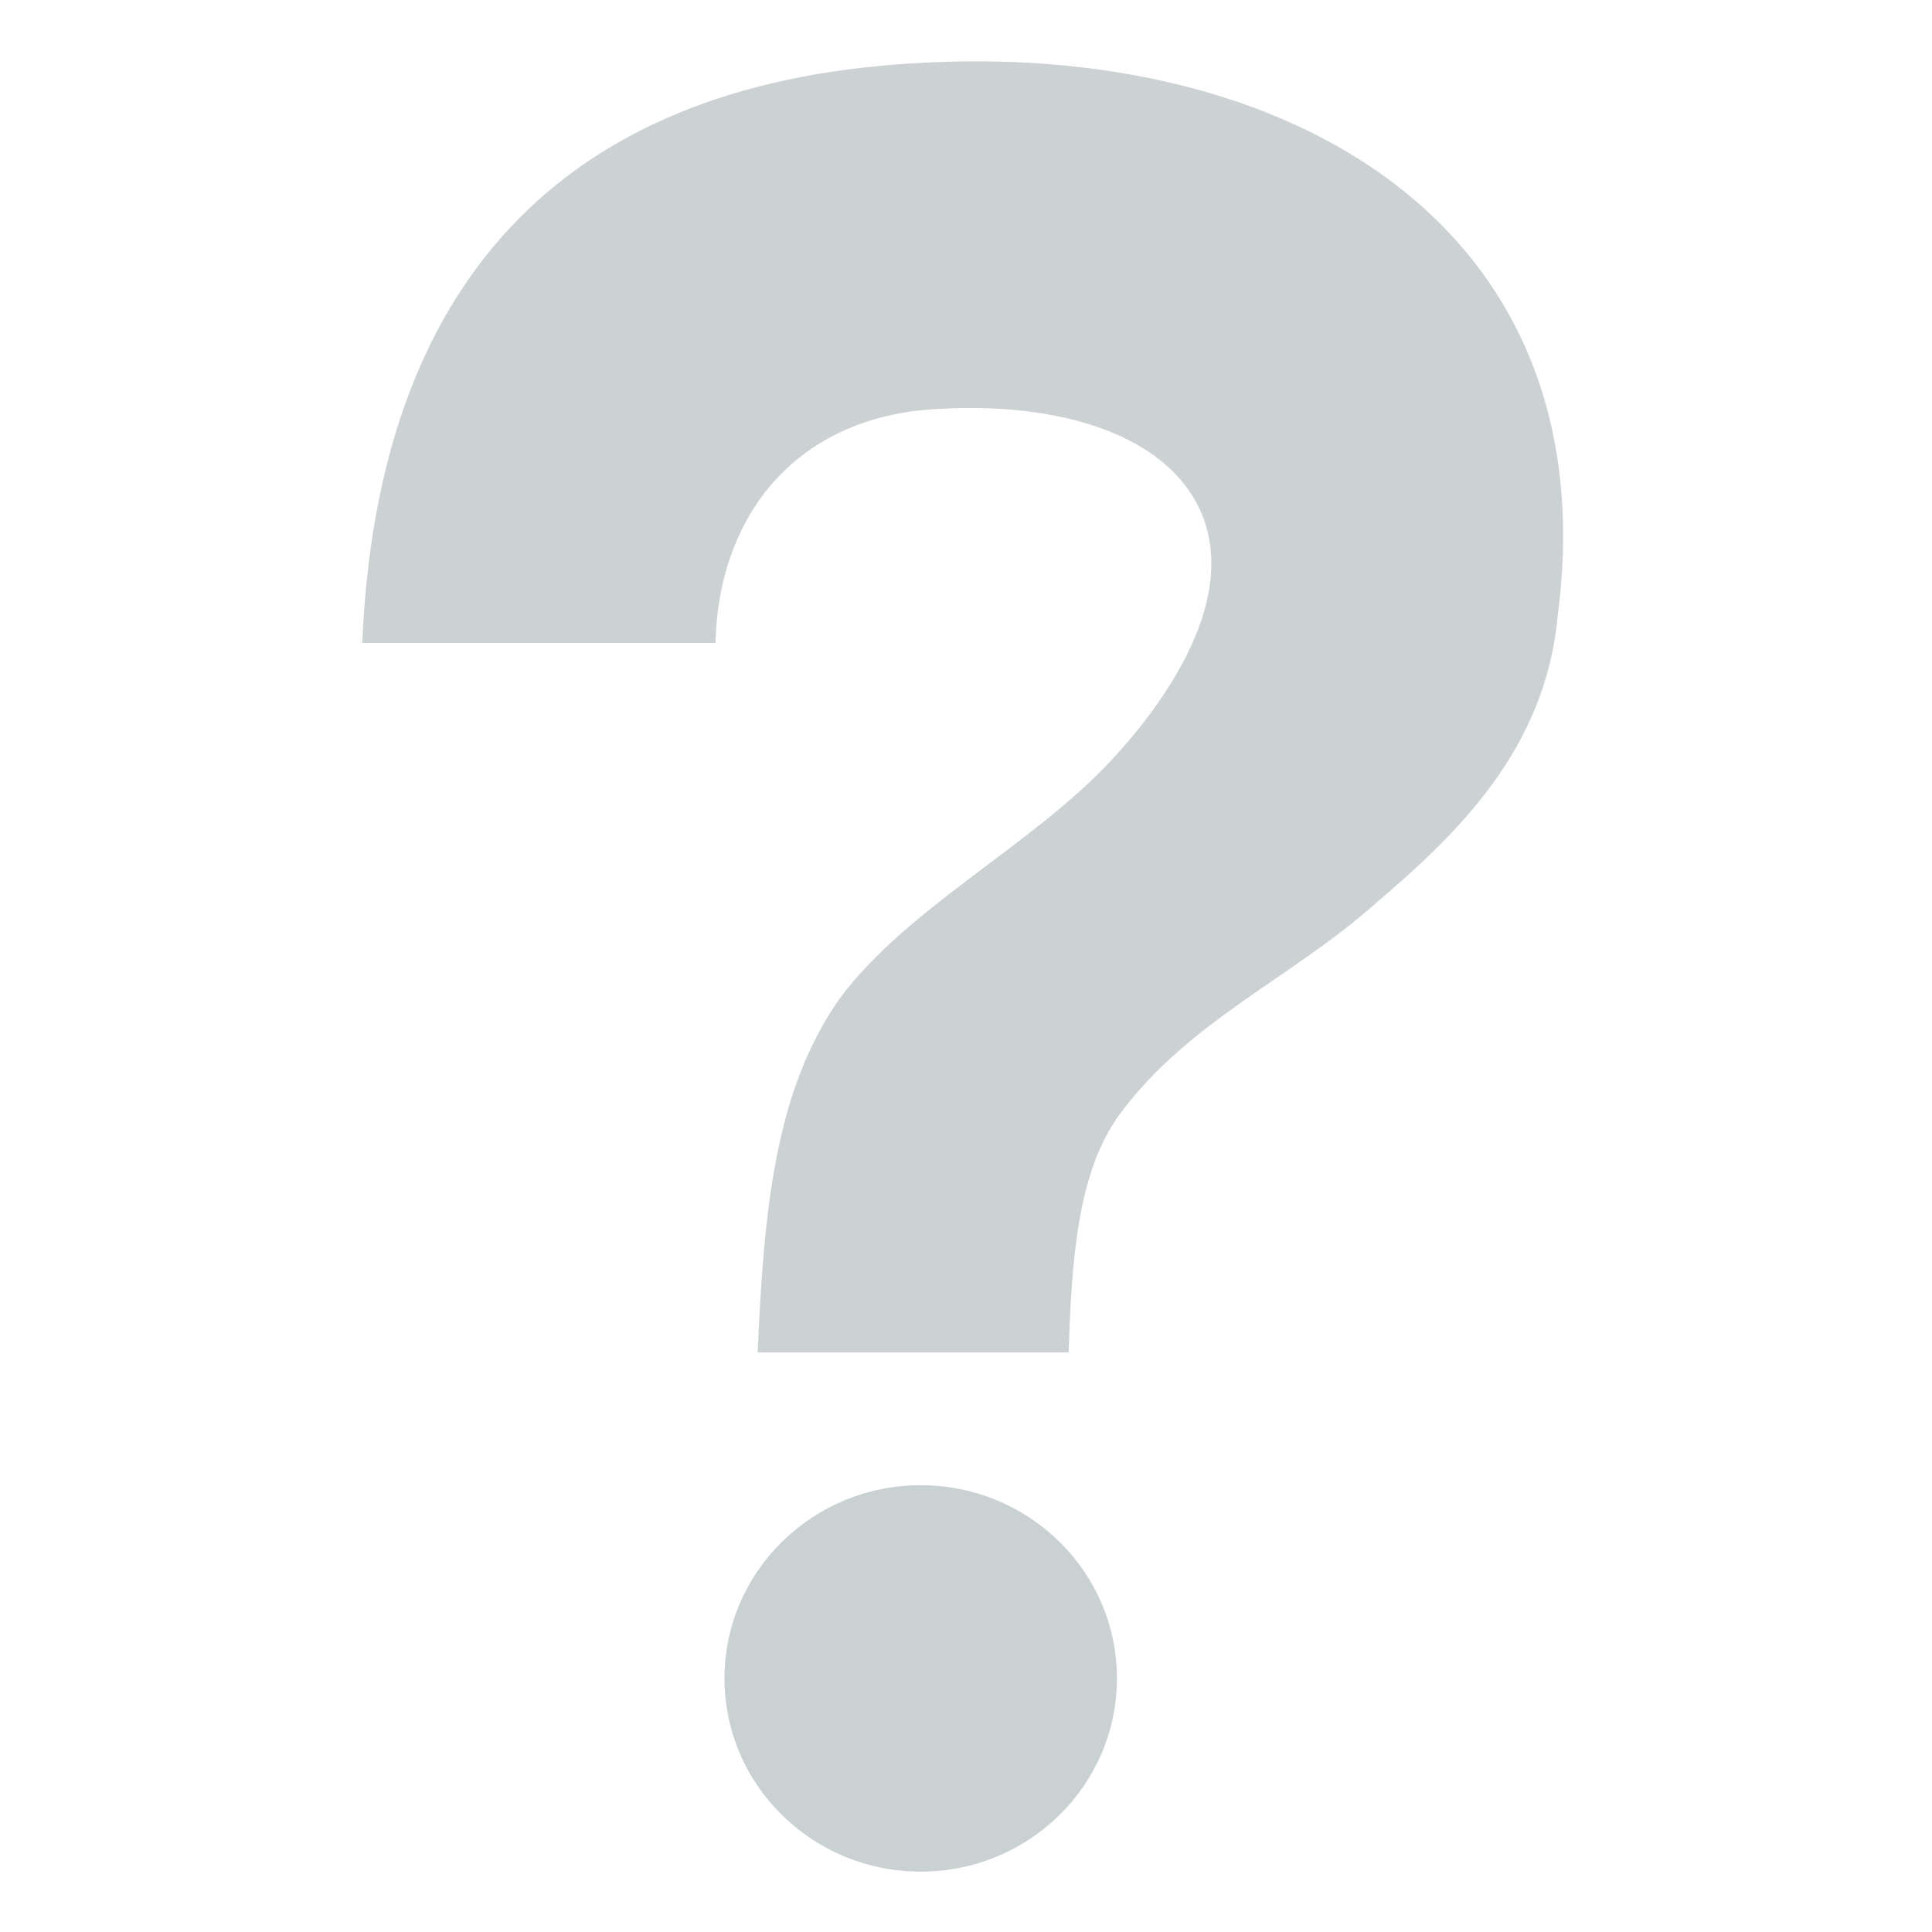 <svg width="150" height="150" viewBox="0 0 150 150" fill="none" xmlns="http://www.w3.org/2000/svg">
<path d="M70.781 4.922C43.594 6.562 29.297 22.031 28.125 49.922H55.547C55.781 40.312 61.406 33.047 71.25 31.875C81.094 30.938 90.469 33.281 93.281 39.844C96.328 47.109 89.531 55.547 86.25 59.062C80.156 65.625 70.312 70.547 65.156 77.578C60.234 84.609 59.297 93.75 58.828 105H82.969C83.203 97.734 83.672 90.938 86.953 86.484C92.344 79.219 100.312 75.938 106.875 70.078C113.203 64.688 120 58.125 120.938 47.812C124.922 17.578 100.078 3.047 70.781 4.922Z" fill="#CCD2D3"/>
<path d="M71.484 145.312C79.898 145.312 86.719 138.597 86.719 130.312C86.719 122.028 79.898 115.312 71.484 115.312C63.071 115.312 56.25 122.028 56.25 130.312C56.25 138.597 63.071 145.312 71.484 145.312Z" fill="#C9D1D3"/>
</svg>
